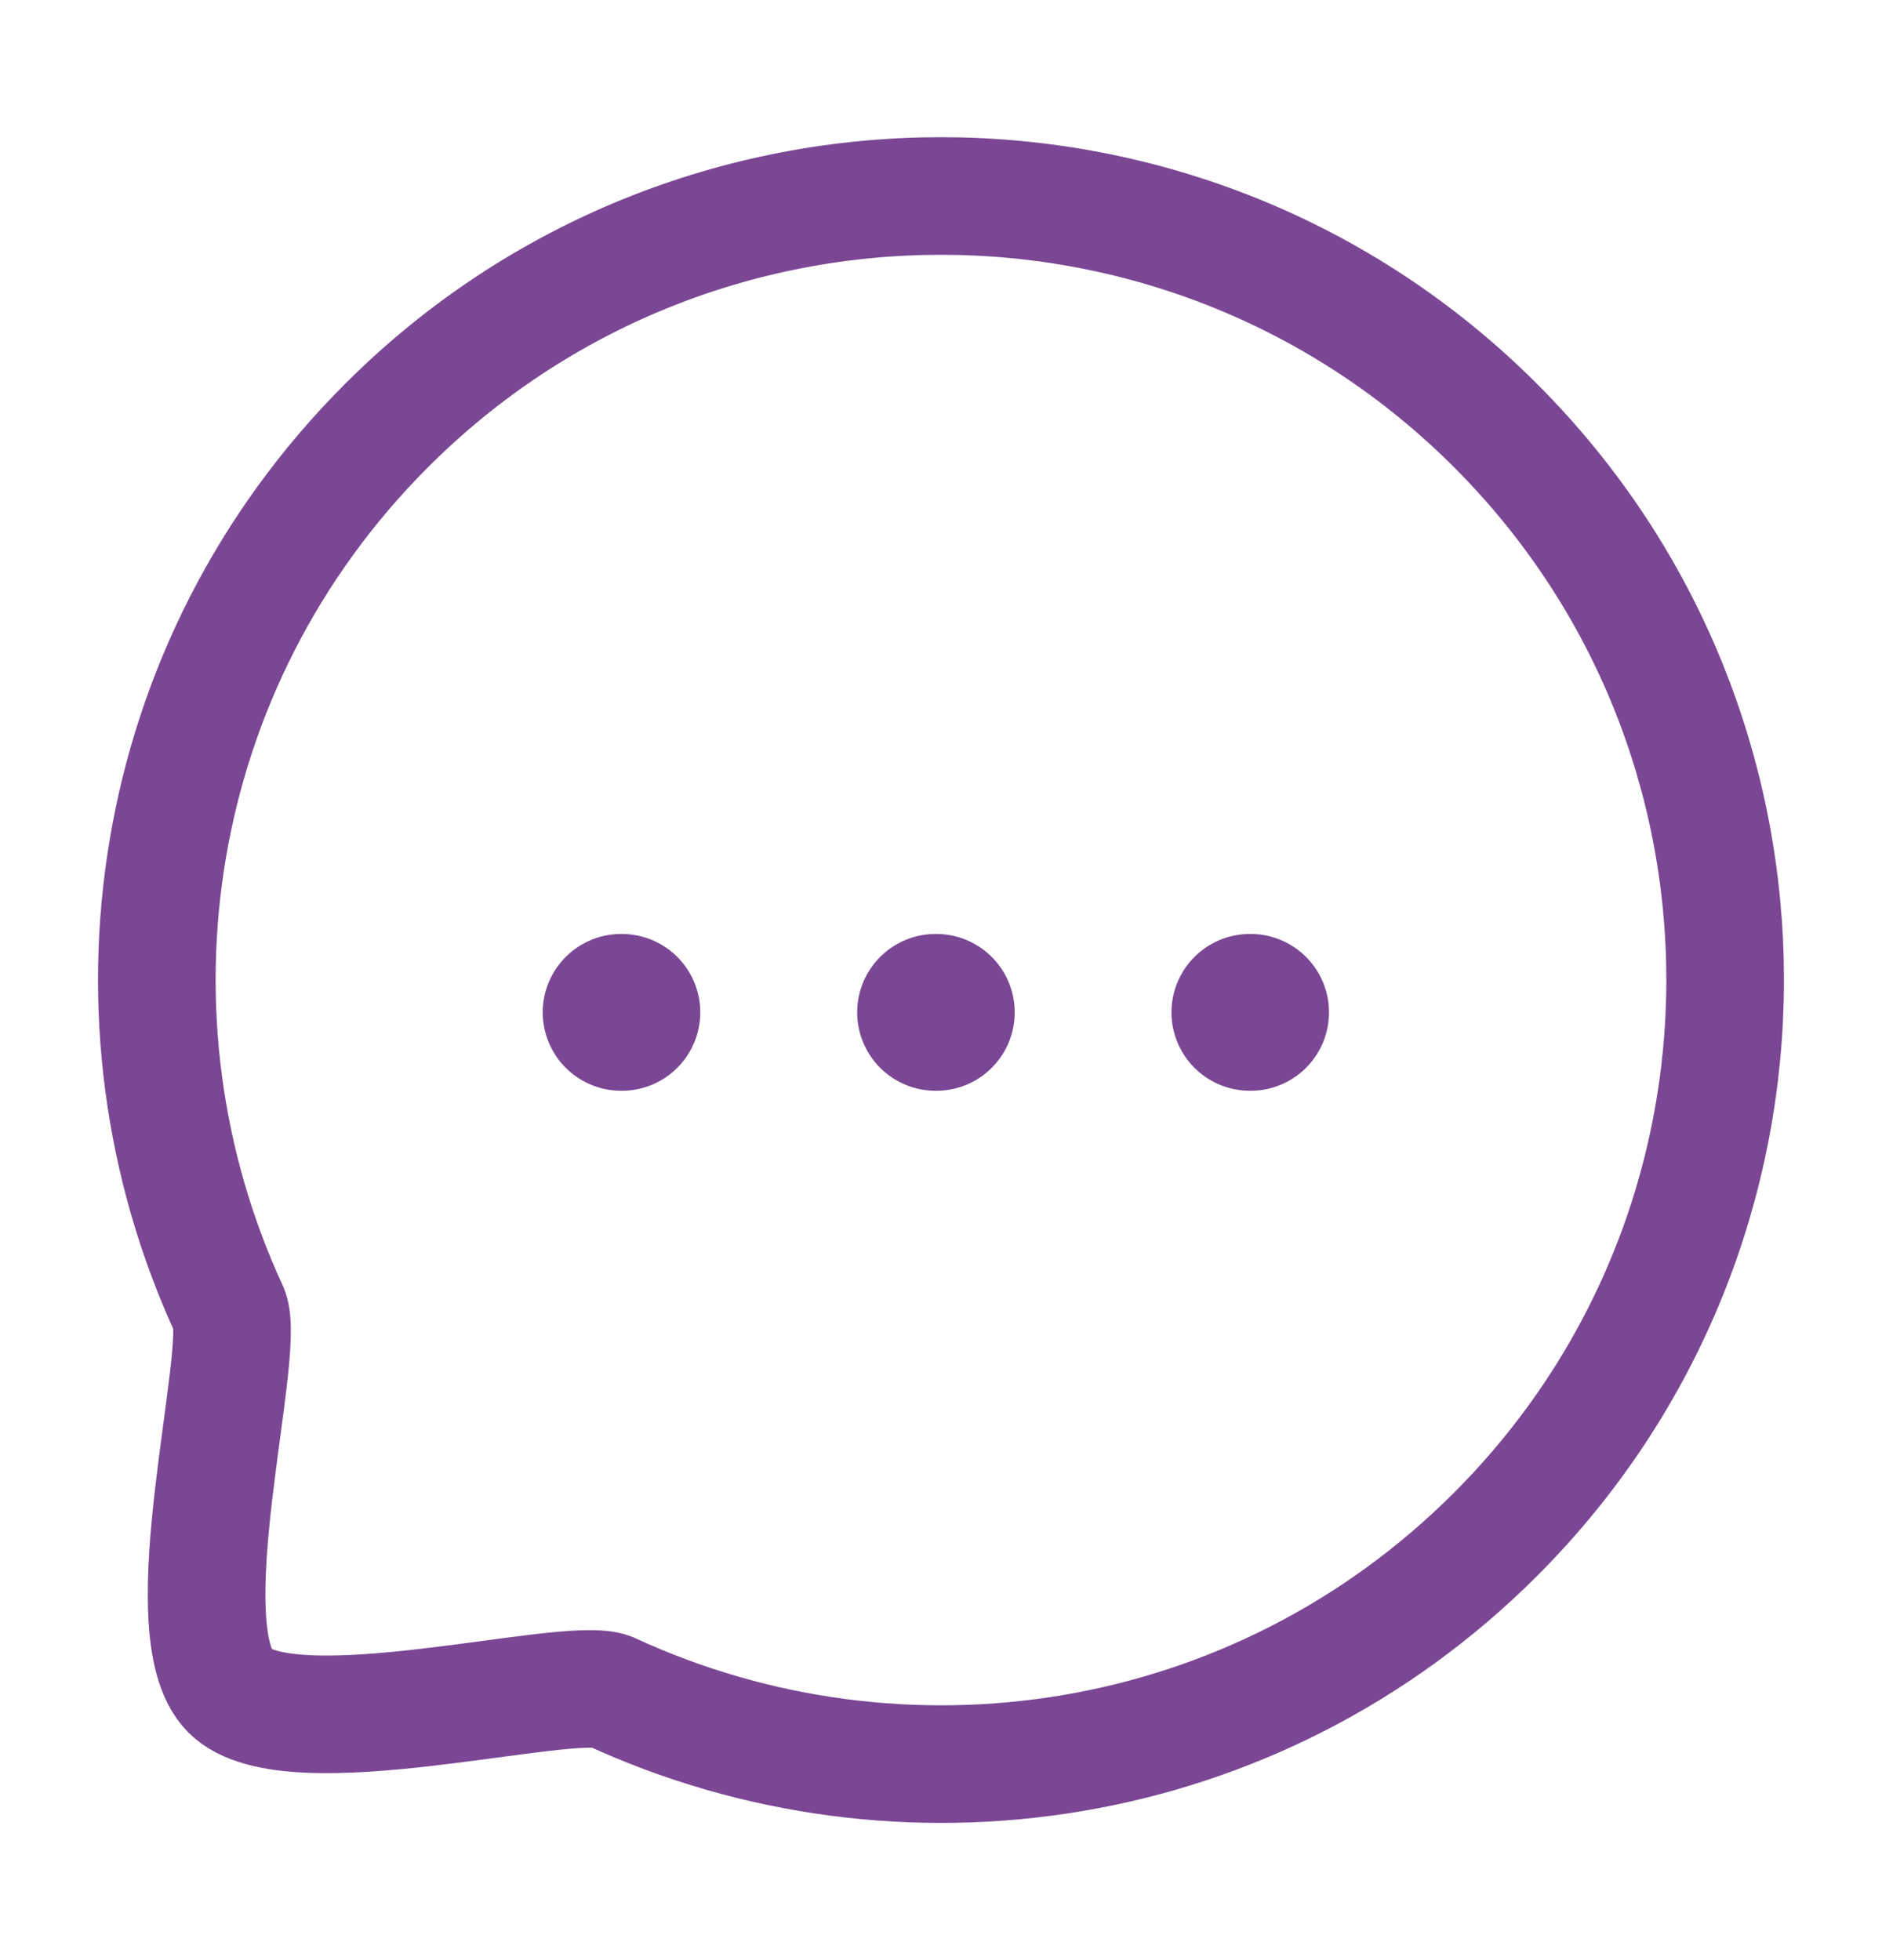 <svg width="24" height="25" viewBox="0 0 24 25" fill="none" xmlns="http://www.w3.org/2000/svg">
<path d="M15.939 12.912H15.948" stroke="#7B4794" stroke-width="2" stroke-linecap="round" stroke-linejoin="round"/>
<path d="M11.931 12.912H11.94" stroke="#7B4794" stroke-width="2" stroke-linecap="round" stroke-linejoin="round"/>
<path d="M7.921 12.912H7.93" stroke="#7B4794" stroke-width="2" stroke-linecap="round" stroke-linejoin="round"/>
<path fill-rule="evenodd" clip-rule="evenodd" d="M19.071 19.57C16.016 22.626 11.49 23.287 7.786 21.574C7.24 21.354 3.701 22.334 2.933 21.567C2.166 20.799 3.146 17.26 2.926 16.713C1.213 13.011 1.874 8.483 4.93 5.427C8.831 1.524 15.17 1.524 19.071 5.427C22.98 9.336 22.972 15.668 19.071 19.57Z" stroke="#7B4794" stroke-width="1.5" stroke-linecap="round" stroke-linejoin="round"/>
</svg>
